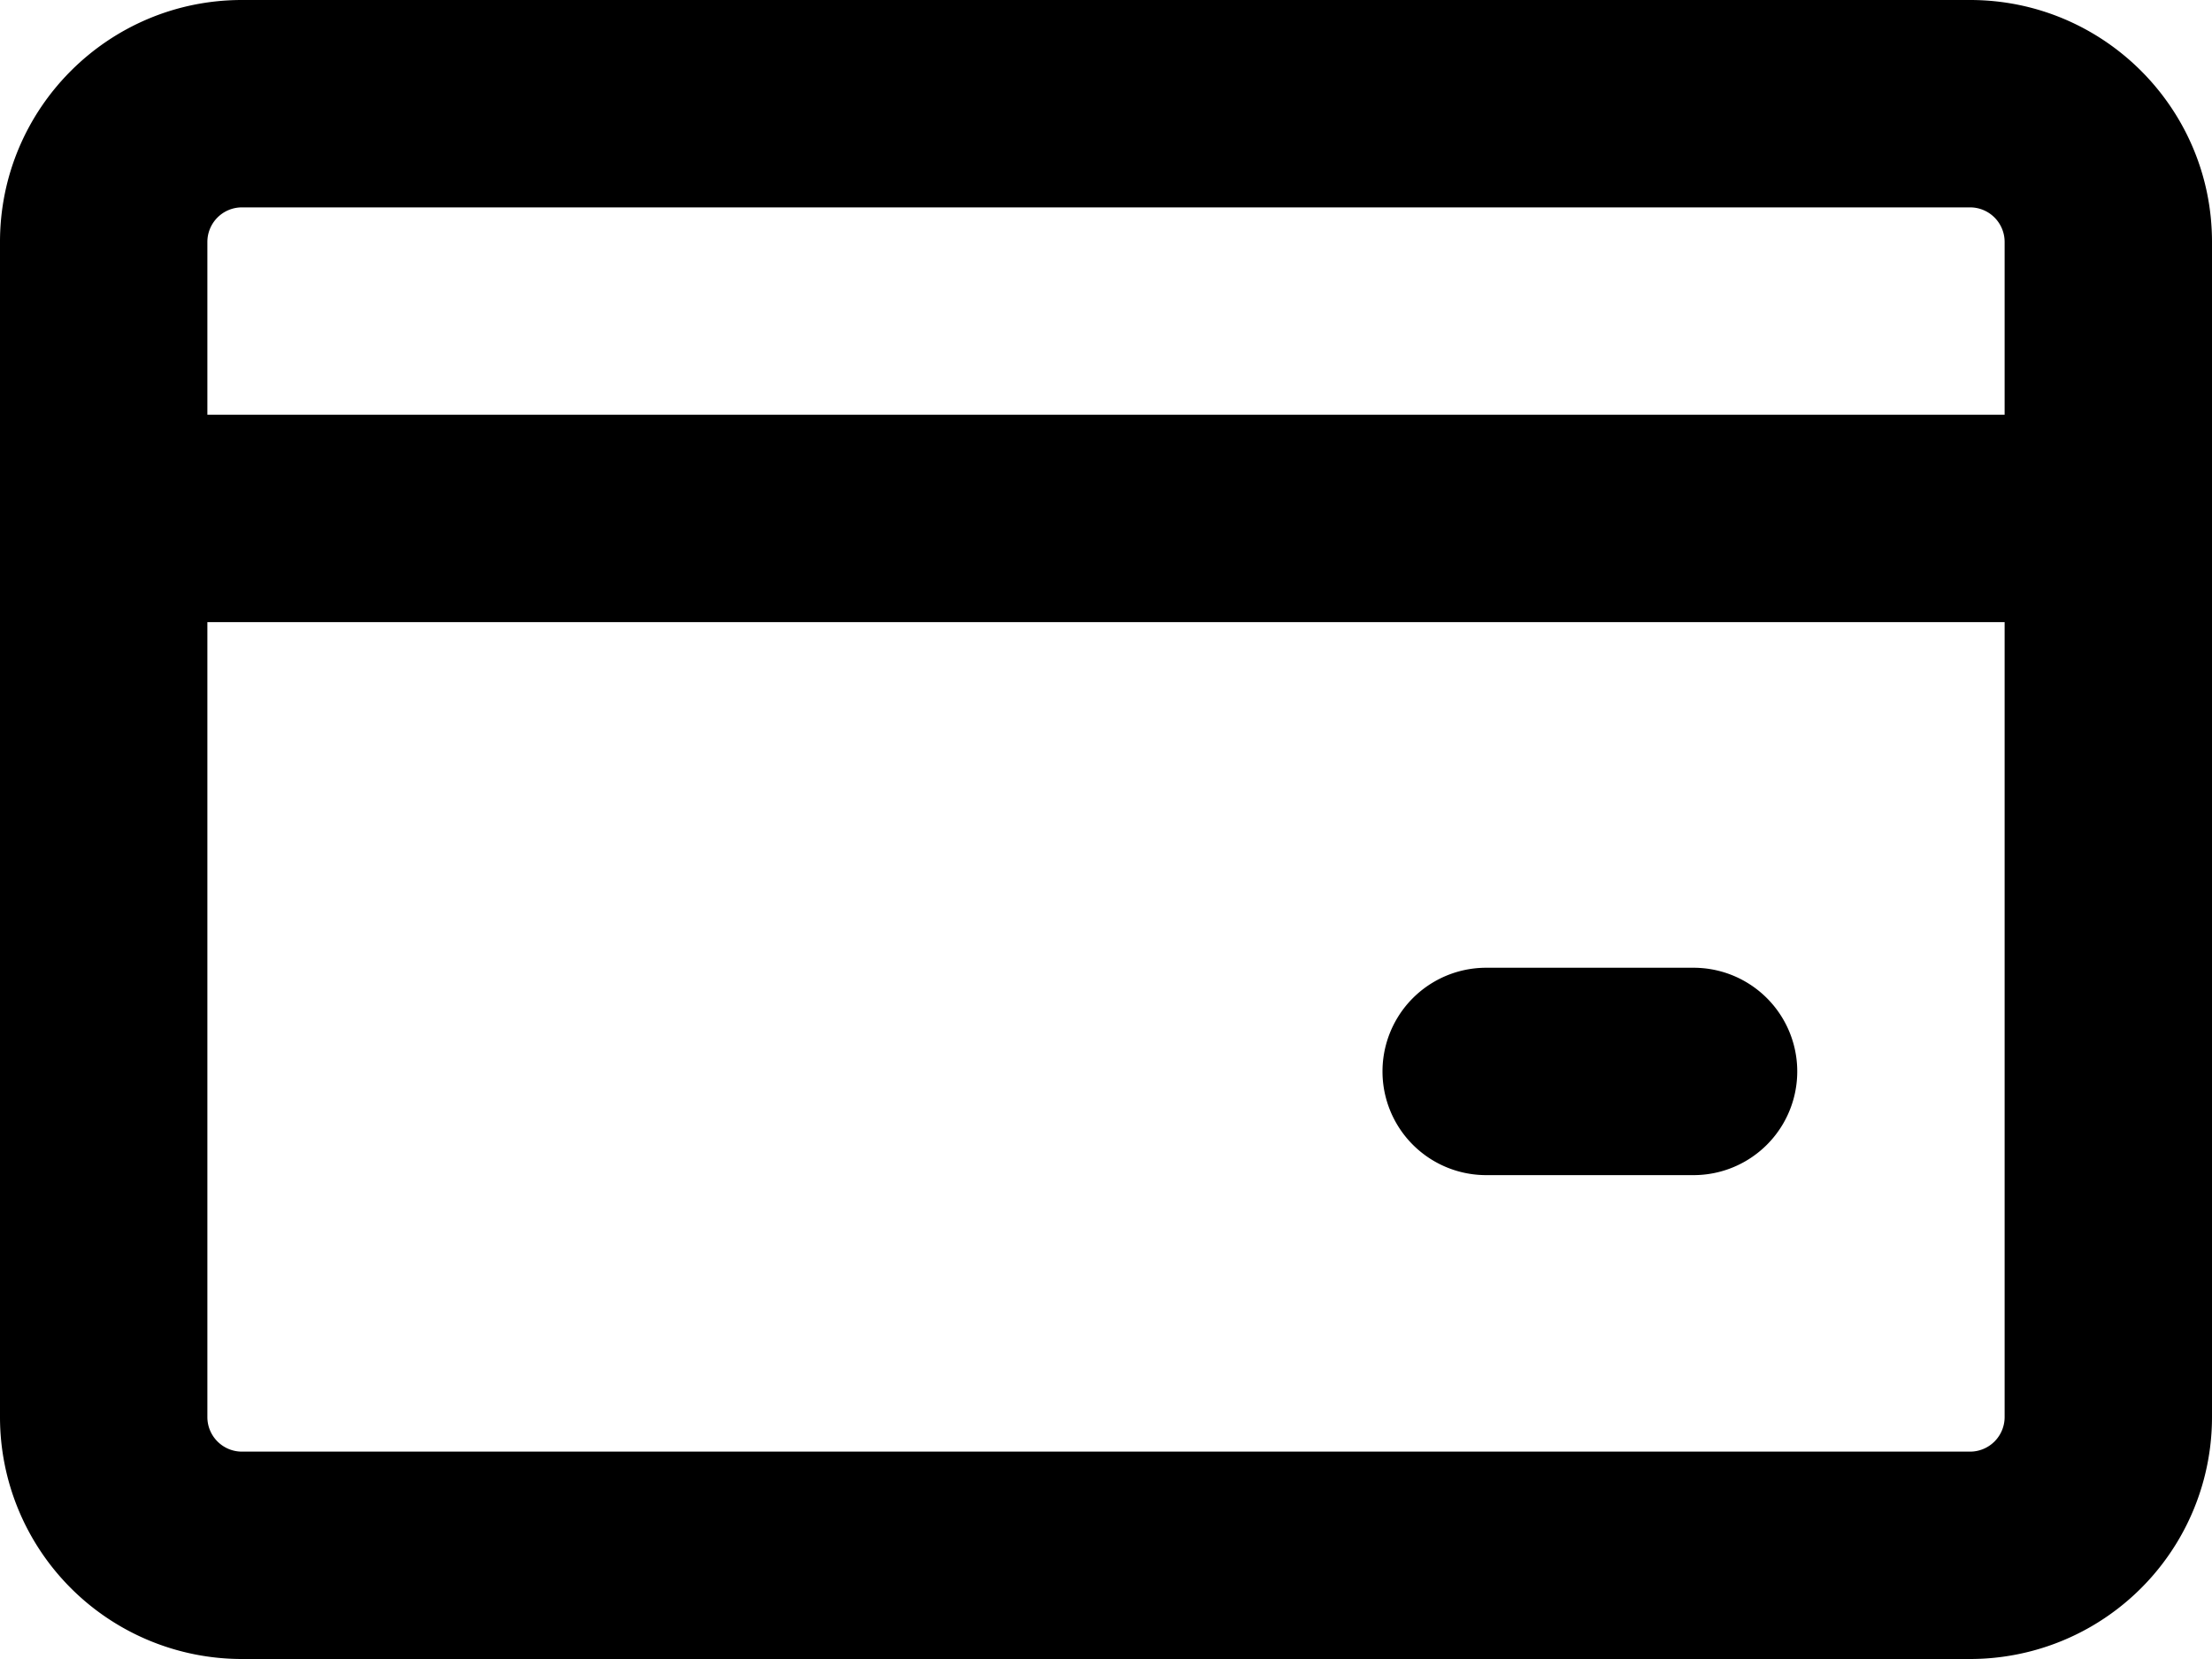 <svg width="16" height="12" fill="none" xmlns="http://www.w3.org/2000/svg">
  <path d="M10.75 7a.75.75 0 100 1.5h1.5a.75.75 0 100-1.5h-1.5z" fill="#000"/>
  <path d="M0 1.75C0 .784.784 0 1.75 0h12.5C15.216 0 16 .784 16 1.75v8.5A1.75 1.75 0 0114.25 12H1.75A1.75 1.75 0 010 10.25v-8.5zm14.5 0a.25.25 0 00-.25-.25H1.75a.25.25 0 00-.25.25V3h13V1.75zm0 2.75h-13v5.75c0 .138.112.25.25.25h12.5a.25.25 0 00.25-.25V4.5z" fill="#000"/>
</svg>
